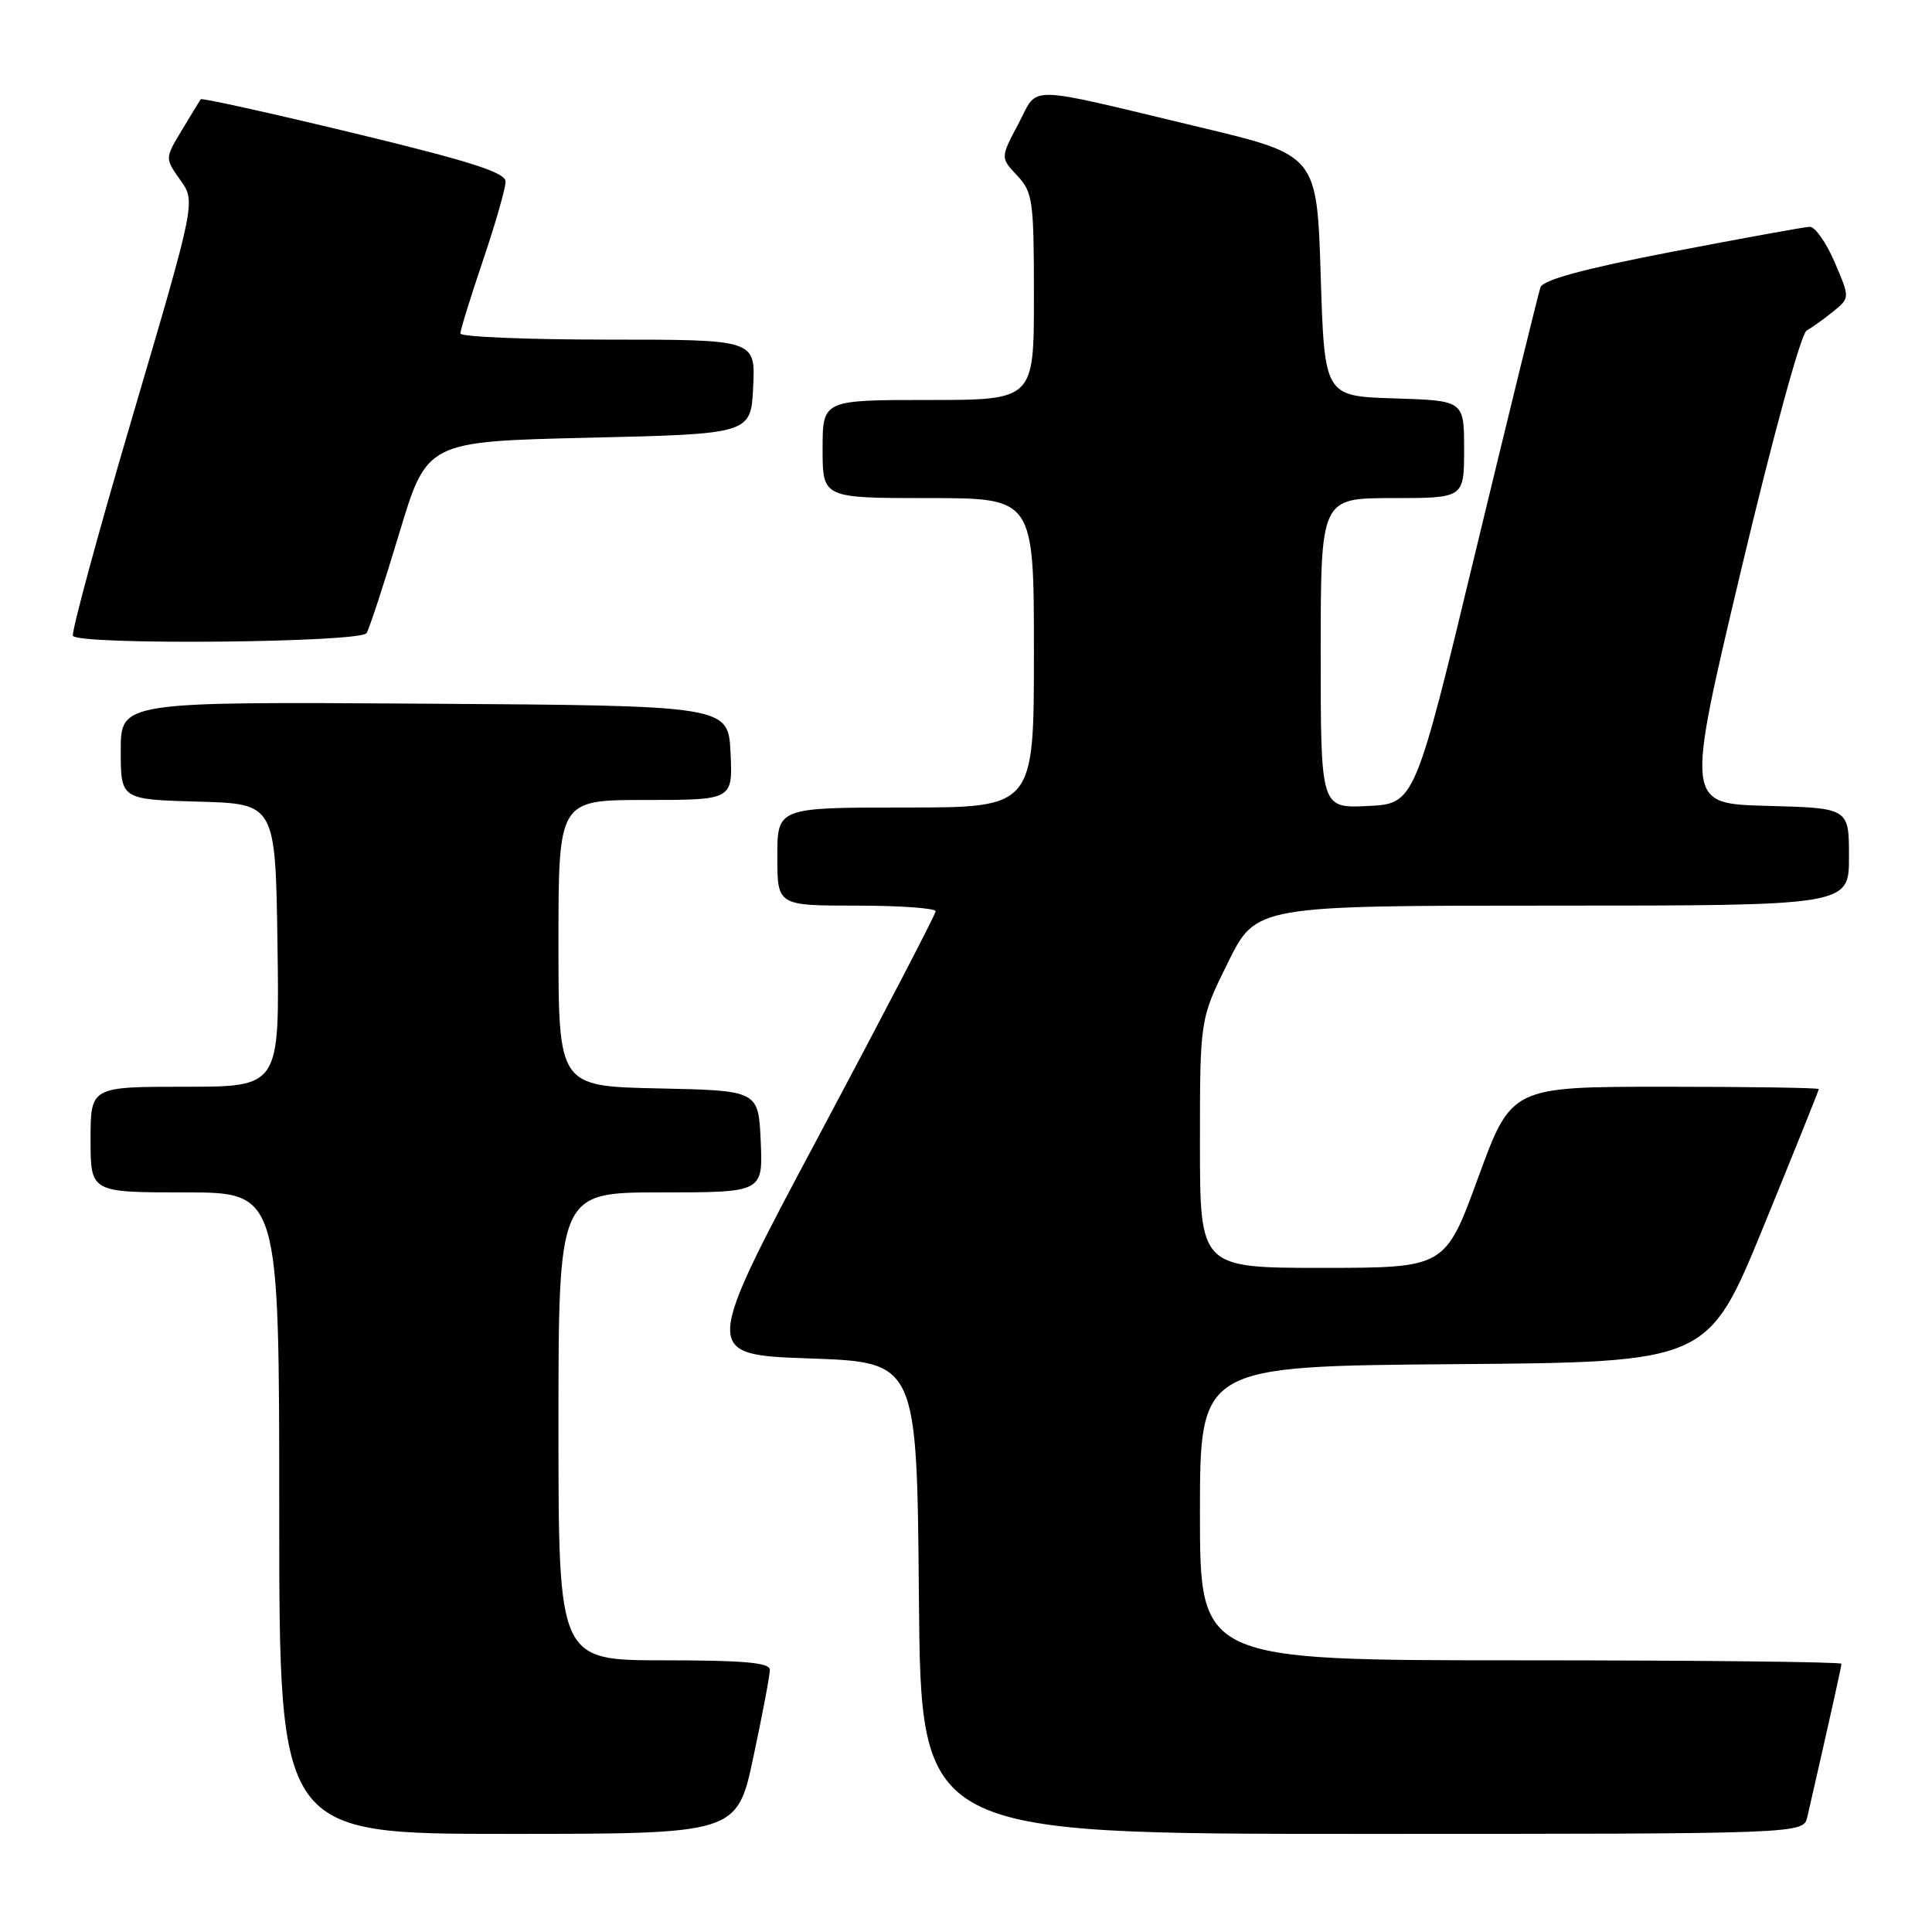 <?xml version="1.0" encoding="UTF-8" standalone="no"?>
<!DOCTYPE svg PUBLIC "-//W3C//DTD SVG 1.1//EN" "http://www.w3.org/Graphics/SVG/1.1/DTD/svg11.dtd" >
<svg xmlns="http://www.w3.org/2000/svg" xmlns:xlink="http://www.w3.org/1999/xlink" version="1.1" viewBox="0 0 256 256">
 <g >
 <path fill="currentColor"
d=" M 99.84 232.75 C 101.04 227.11 102.02 221.94 102.01 221.25 C 102.00 220.31 98.53 220.00 88.00 220.00 C 74.00 220.00 74.00 220.00 74.00 189.00 C 74.00 158.00 74.00 158.00 87.55 158.00 C 101.09 158.00 101.09 158.00 100.80 151.25 C 100.50 144.50 100.50 144.50 87.25 144.22 C 74.00 143.94 74.00 143.94 74.00 124.97 C 74.00 106.00 74.00 106.00 85.55 106.00 C 97.10 106.00 97.10 106.00 96.80 99.75 C 96.50 93.50 96.50 93.50 56.25 93.24 C 16.00 92.98 16.00 92.98 16.00 99.45 C 16.00 105.93 16.00 105.93 26.25 106.22 C 36.50 106.50 36.50 106.50 36.77 125.25 C 37.04 144.00 37.04 144.00 24.52 144.00 C 12.00 144.00 12.00 144.00 12.00 151.00 C 12.00 158.00 12.00 158.00 24.50 158.00 C 37.00 158.00 37.00 158.00 37.00 200.50 C 37.00 243.00 37.00 243.00 67.33 243.00 C 97.67 243.00 97.67 243.00 99.84 232.75 Z  M 239.48 240.75 C 242.28 228.54 244.00 220.84 244.00 220.46 C 244.00 220.21 224.88 220.00 201.50 220.00 C 159.00 220.00 159.00 220.00 159.00 200.51 C 159.00 181.03 159.00 181.03 192.66 180.76 C 226.31 180.50 226.31 180.50 233.66 162.56 C 237.70 152.69 241.00 144.47 241.00 144.31 C 241.00 144.14 231.84 144.00 220.63 144.00 C 200.27 144.00 200.27 144.00 195.88 156.00 C 191.50 167.99 191.50 167.99 175.25 168.00 C 159.00 168.00 159.00 168.00 159.00 151.52 C 159.00 135.03 159.00 135.03 162.72 127.52 C 166.44 120.00 166.44 120.00 205.72 120.00 C 245.00 120.00 245.00 120.00 245.00 113.53 C 245.00 107.07 245.00 107.07 234.17 106.78 C 223.35 106.50 223.35 106.50 230.71 75.52 C 234.86 58.04 238.64 44.22 239.38 43.81 C 240.09 43.41 241.68 42.27 242.91 41.28 C 245.13 39.47 245.13 39.47 243.10 34.74 C 241.98 32.13 240.49 30.02 239.79 30.05 C 239.08 30.08 230.88 31.57 221.56 33.36 C 209.97 35.59 204.47 37.08 204.12 38.06 C 203.85 38.85 199.99 54.57 195.54 73.00 C 187.47 106.50 187.47 106.50 181.23 106.80 C 175.00 107.10 175.00 107.10 175.00 86.55 C 175.00 66.00 175.00 66.00 184.50 66.00 C 194.00 66.00 194.00 66.00 194.00 59.54 C 194.00 53.08 194.00 53.08 184.75 52.79 C 175.50 52.50 175.50 52.50 175.00 36.53 C 174.50 20.56 174.50 20.56 159.00 16.86 C 135.30 11.19 137.68 11.24 134.93 16.43 C 132.56 20.90 132.56 20.90 134.78 23.26 C 136.85 25.47 137.00 26.55 137.00 39.31 C 137.00 53.00 137.00 53.00 123.00 53.00 C 109.00 53.00 109.00 53.00 109.00 59.50 C 109.00 66.00 109.00 66.00 123.00 66.00 C 137.00 66.00 137.00 66.00 137.00 86.50 C 137.00 107.00 137.00 107.00 120.00 107.00 C 103.00 107.00 103.00 107.00 103.00 113.50 C 103.00 120.00 103.00 120.00 113.50 120.00 C 119.28 120.00 123.99 120.34 123.98 120.75 C 123.97 121.16 117.00 134.55 108.50 150.50 C 93.04 179.50 93.04 179.50 107.27 180.00 C 121.50 180.50 121.50 180.50 121.76 211.75 C 122.03 243.00 122.03 243.00 180.50 243.00 C 238.96 243.00 238.96 243.00 239.48 240.75 Z  M 48.57 83.89 C 48.95 83.28 50.90 77.32 52.91 70.64 C 56.57 58.50 56.57 58.50 78.03 58.00 C 99.50 57.50 99.50 57.50 99.80 51.25 C 100.10 45.00 100.10 45.00 80.55 45.00 C 69.80 45.00 61.00 44.63 61.00 44.19 C 61.00 43.74 62.35 39.38 64.00 34.50 C 65.65 29.62 67.00 24.92 66.99 24.06 C 66.99 22.86 62.37 21.38 46.92 17.65 C 35.89 14.99 26.74 12.96 26.60 13.15 C 26.46 13.34 25.34 15.18 24.10 17.24 C 21.85 20.98 21.85 20.98 23.89 23.85 C 25.94 26.72 25.94 26.72 17.58 55.11 C 12.98 70.72 9.42 83.84 9.67 84.25 C 10.42 85.51 47.78 85.16 48.57 83.89 Z "/>
</g>
</svg>